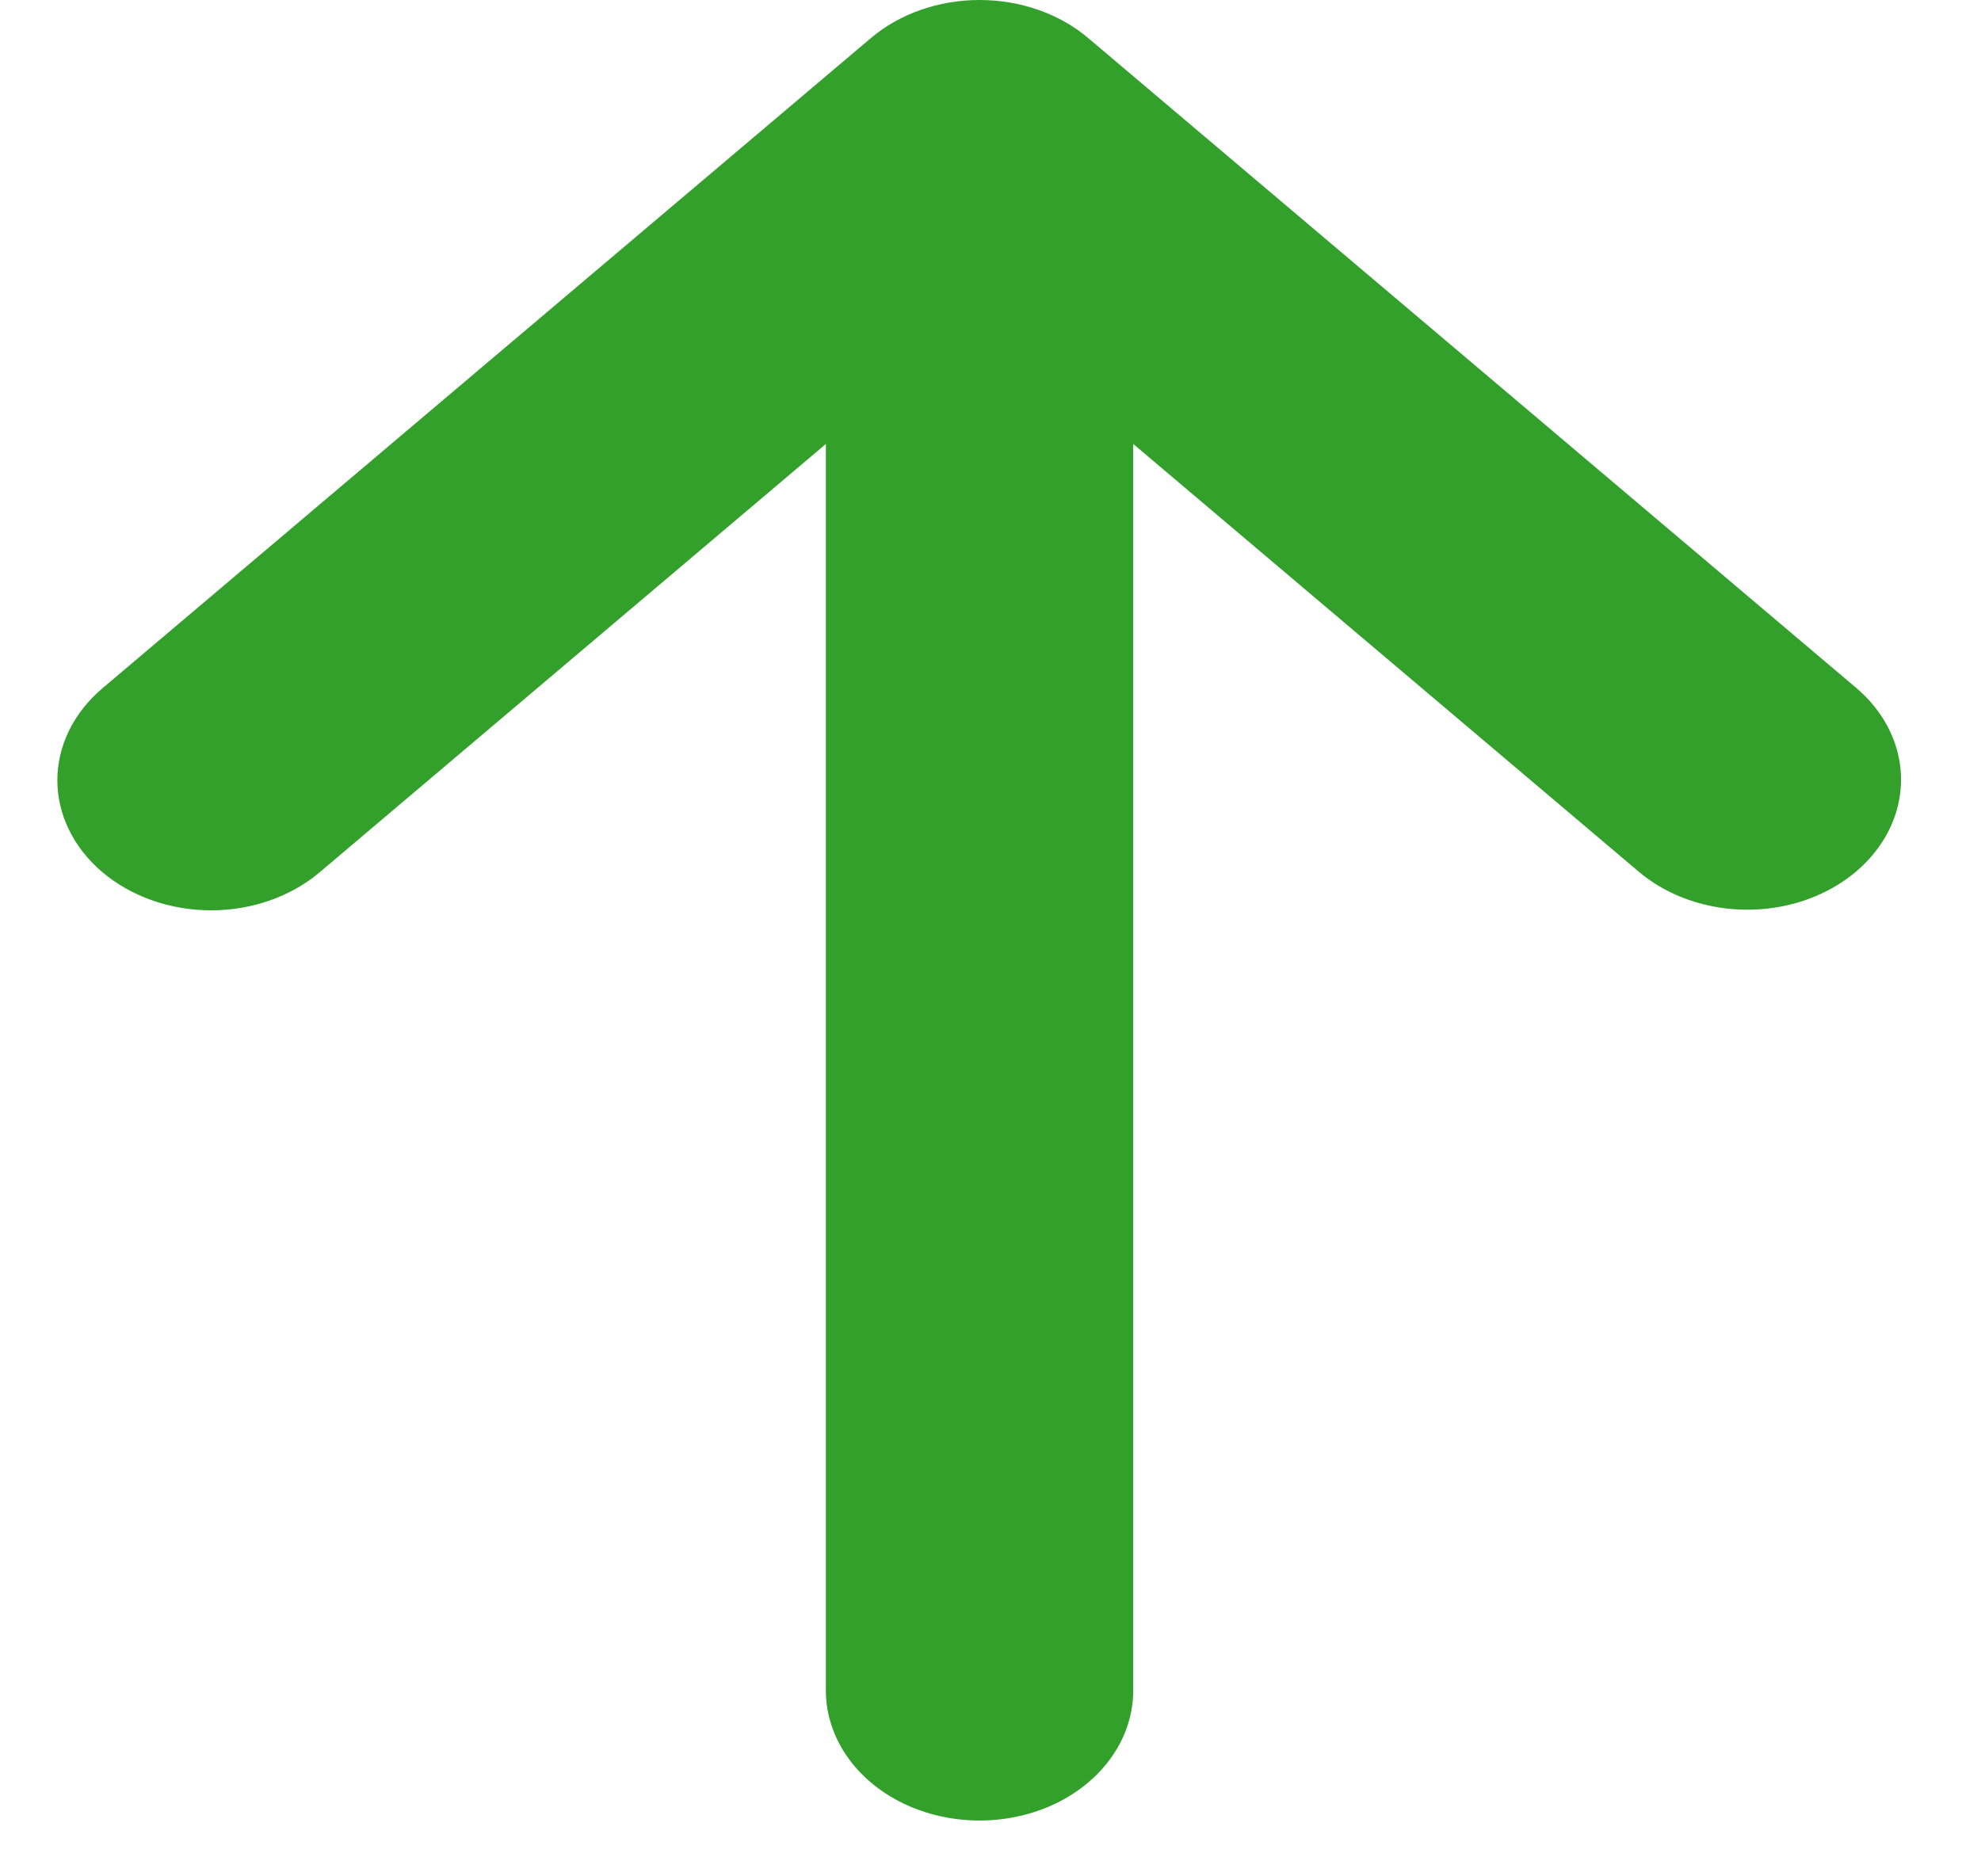 <svg width="19" height="18" viewBox="0 0 19 18" fill="none" xmlns="http://www.w3.org/2000/svg">
<path d="M0.982 8.367C1.259 8.601 1.634 8.733 2.025 8.733C2.416 8.733 2.791 8.601 3.067 8.367L7.921 4.259L7.921 16.217C7.921 16.663 8.202 17.075 8.658 17.298C9.114 17.52 9.676 17.52 10.132 17.298C10.588 17.075 10.869 16.663 10.869 16.217L10.869 4.259L15.723 8.367L15.723 8.367C16.096 8.679 16.637 8.799 17.143 8.684C17.65 8.568 18.045 8.233 18.182 7.805C18.319 7.376 18.176 6.919 17.808 6.603L10.437 0.365C10.161 0.131 9.786 -3.99967e-07 9.395 -4.18475e-07C9.004 -4.36982e-07 8.629 0.131 8.353 0.365L0.982 6.603L0.982 6.603C0.706 6.837 0.55 7.154 0.55 7.485C0.55 7.816 0.706 8.133 0.982 8.367Z" fill="#33A02C"/>
</svg>
